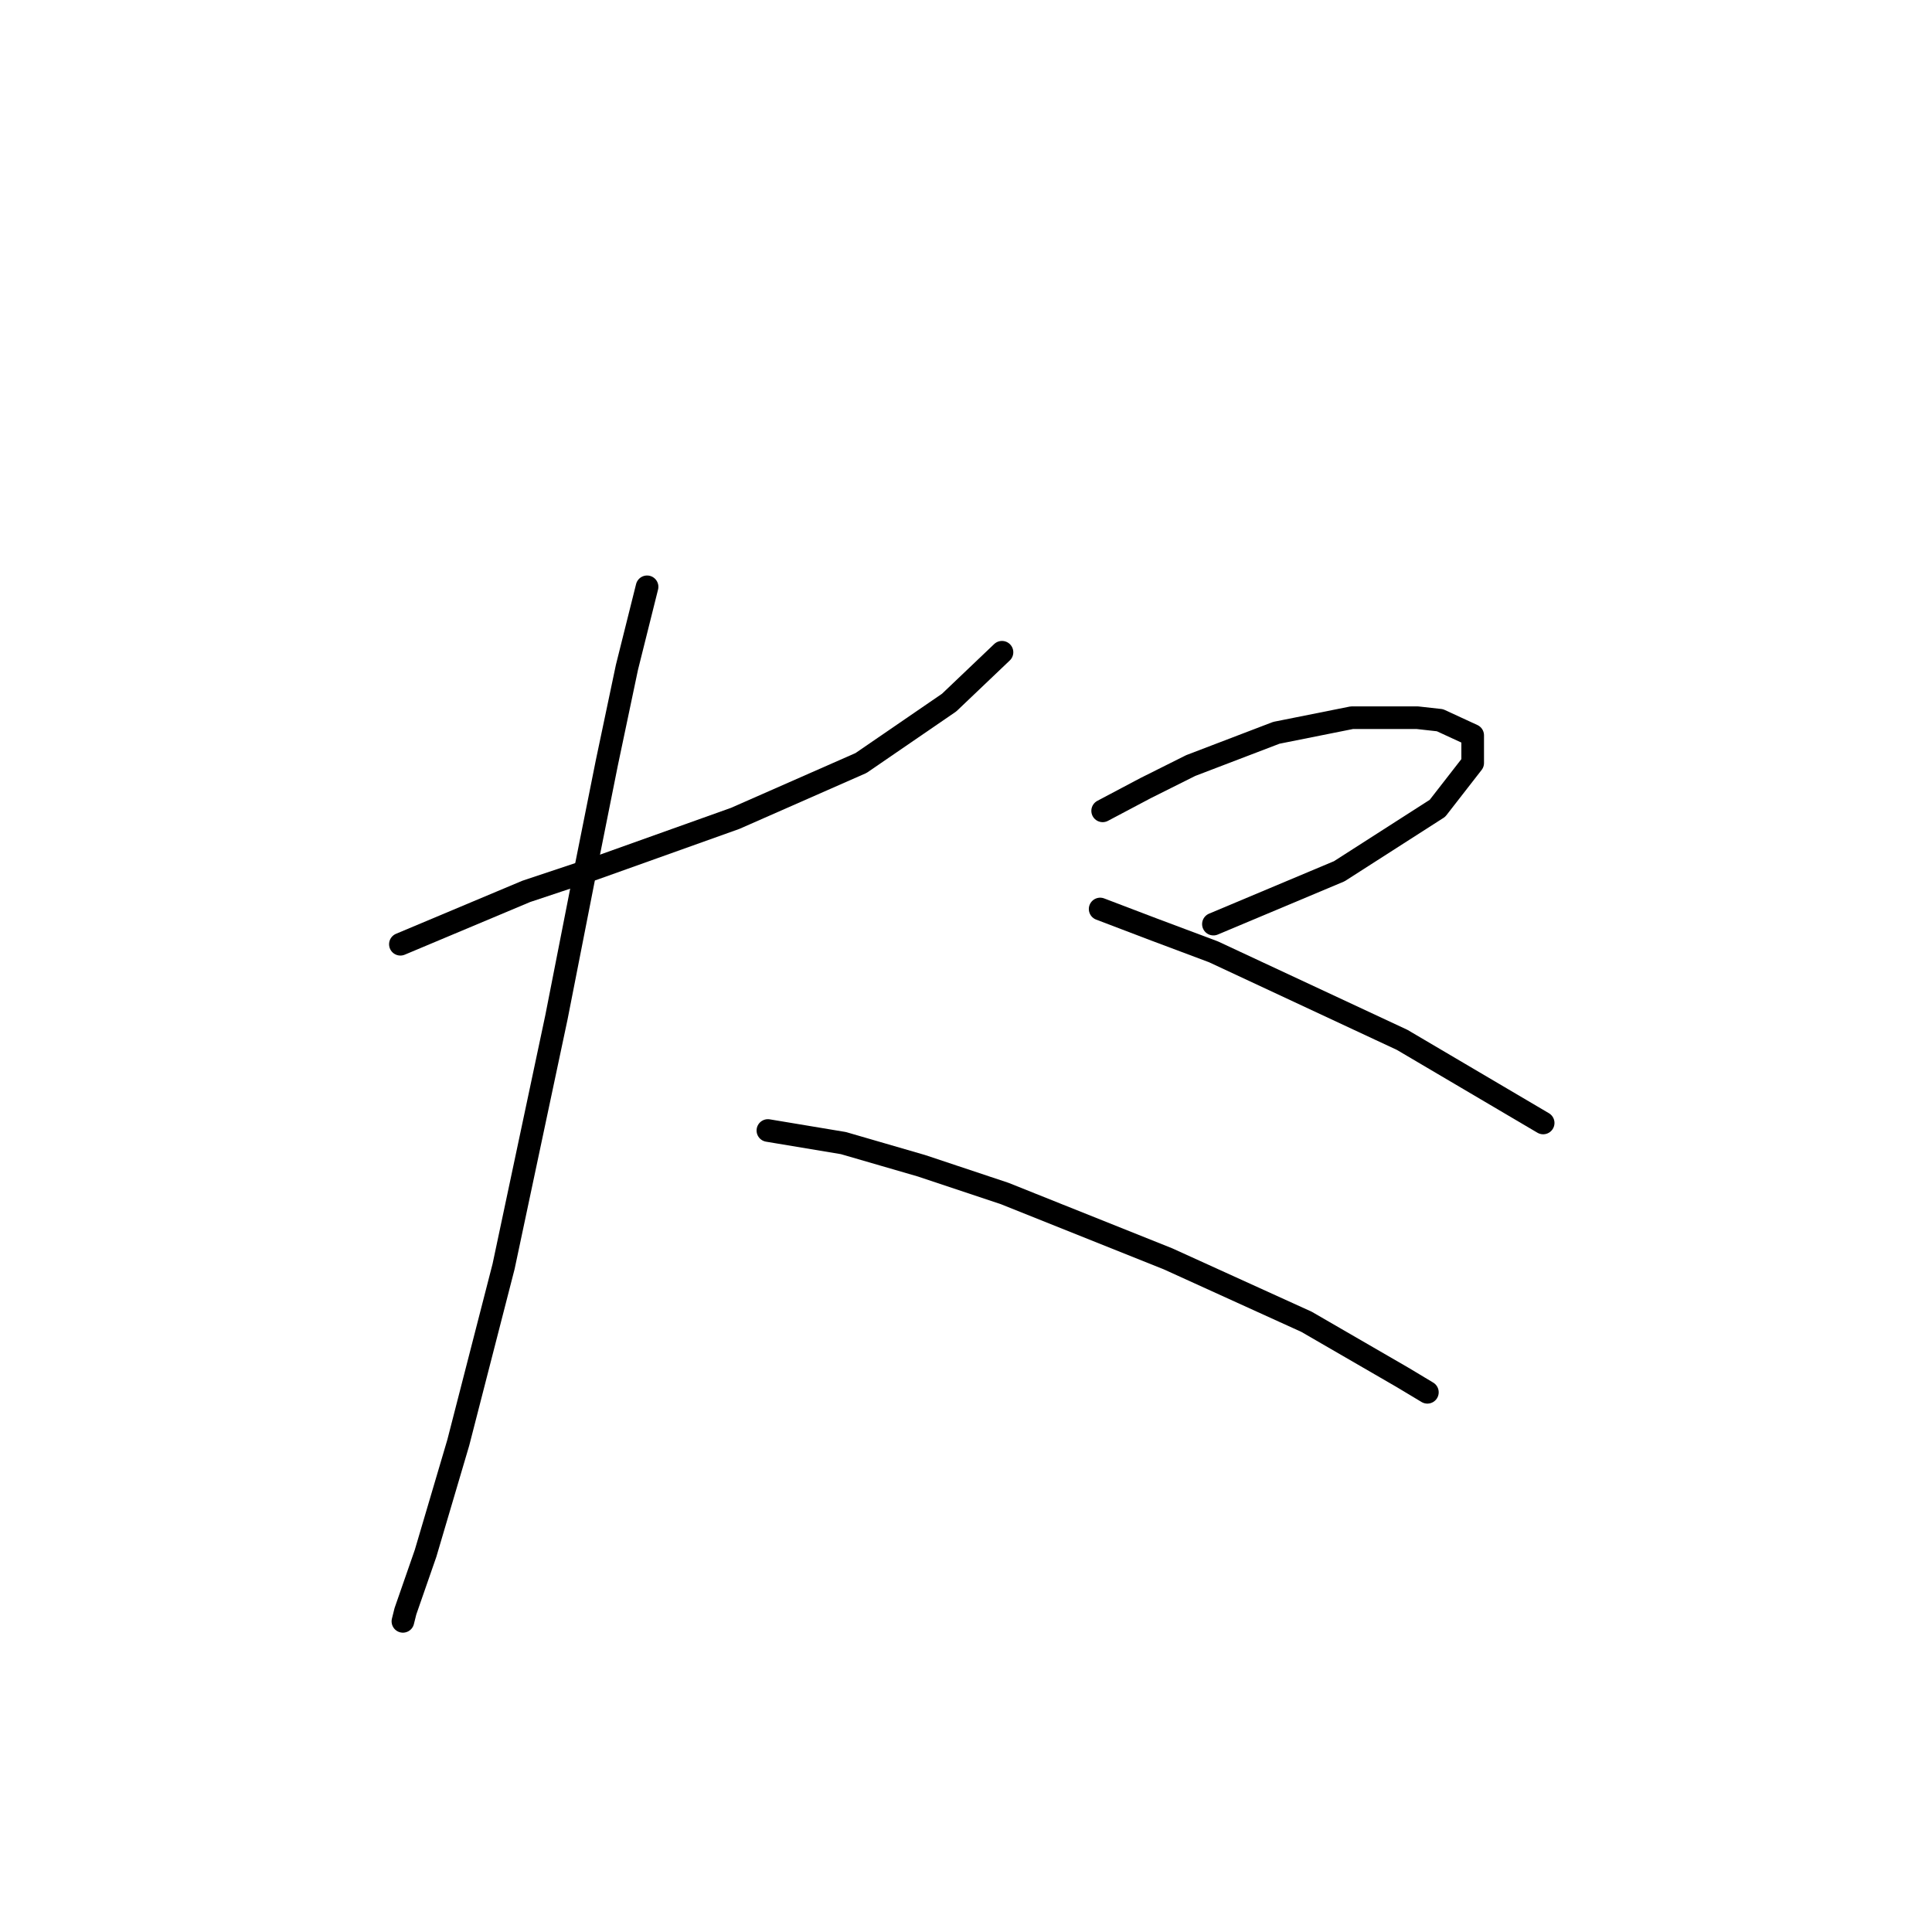 <?xml version="1.0" standalone="no"?>
    <svg width="256" height="256" xmlns="http://www.w3.org/2000/svg" version="1.1">
    <polyline stroke="black" stroke-width="3" stroke-linecap="round" fill="transparent" stroke-linejoin="round" points="53.054 125.117 69.731 118.113 78.736 115.111 97.414 108.44 114.09 101.103 125.764 93.098 132.768 86.427 132.768 86.427 " />
        <polyline stroke="black" stroke-width="3" stroke-linecap="round" fill="transparent" stroke-linejoin="round" points="85.74 77.756 83.072 88.429 80.404 101.103 77.402 116.112 73.733 134.789 66.729 167.809 60.725 191.156 56.389 205.832 53.721 213.503 53.388 214.837 53.388 214.837 " />
        <polyline stroke="black" stroke-width="3" stroke-linecap="round" fill="transparent" stroke-linejoin="round" points="101.75 149.798 111.756 151.466 122.095 154.468 133.102 158.137 154.781 166.808 173.125 175.147 185.799 182.484 189.135 184.486 189.135 184.486 " />
        <polyline stroke="black" stroke-width="3" stroke-linecap="round" fill="transparent" stroke-linejoin="round" points="146.109 107.44 151.779 104.438 157.783 101.436 169.123 97.1 179.129 95.099 187.801 95.099 190.802 95.433 195.138 97.434 195.138 101.103 190.469 107.106 177.461 115.445 160.785 122.449 160.785 122.449 " />
        <polyline stroke="black" stroke-width="3" stroke-linecap="round" fill="transparent" stroke-linejoin="round" points="145.776 120.448 152.78 123.116 160.785 126.118 185.799 137.791 204.477 148.798 204.477 148.798 " />
        </svg>